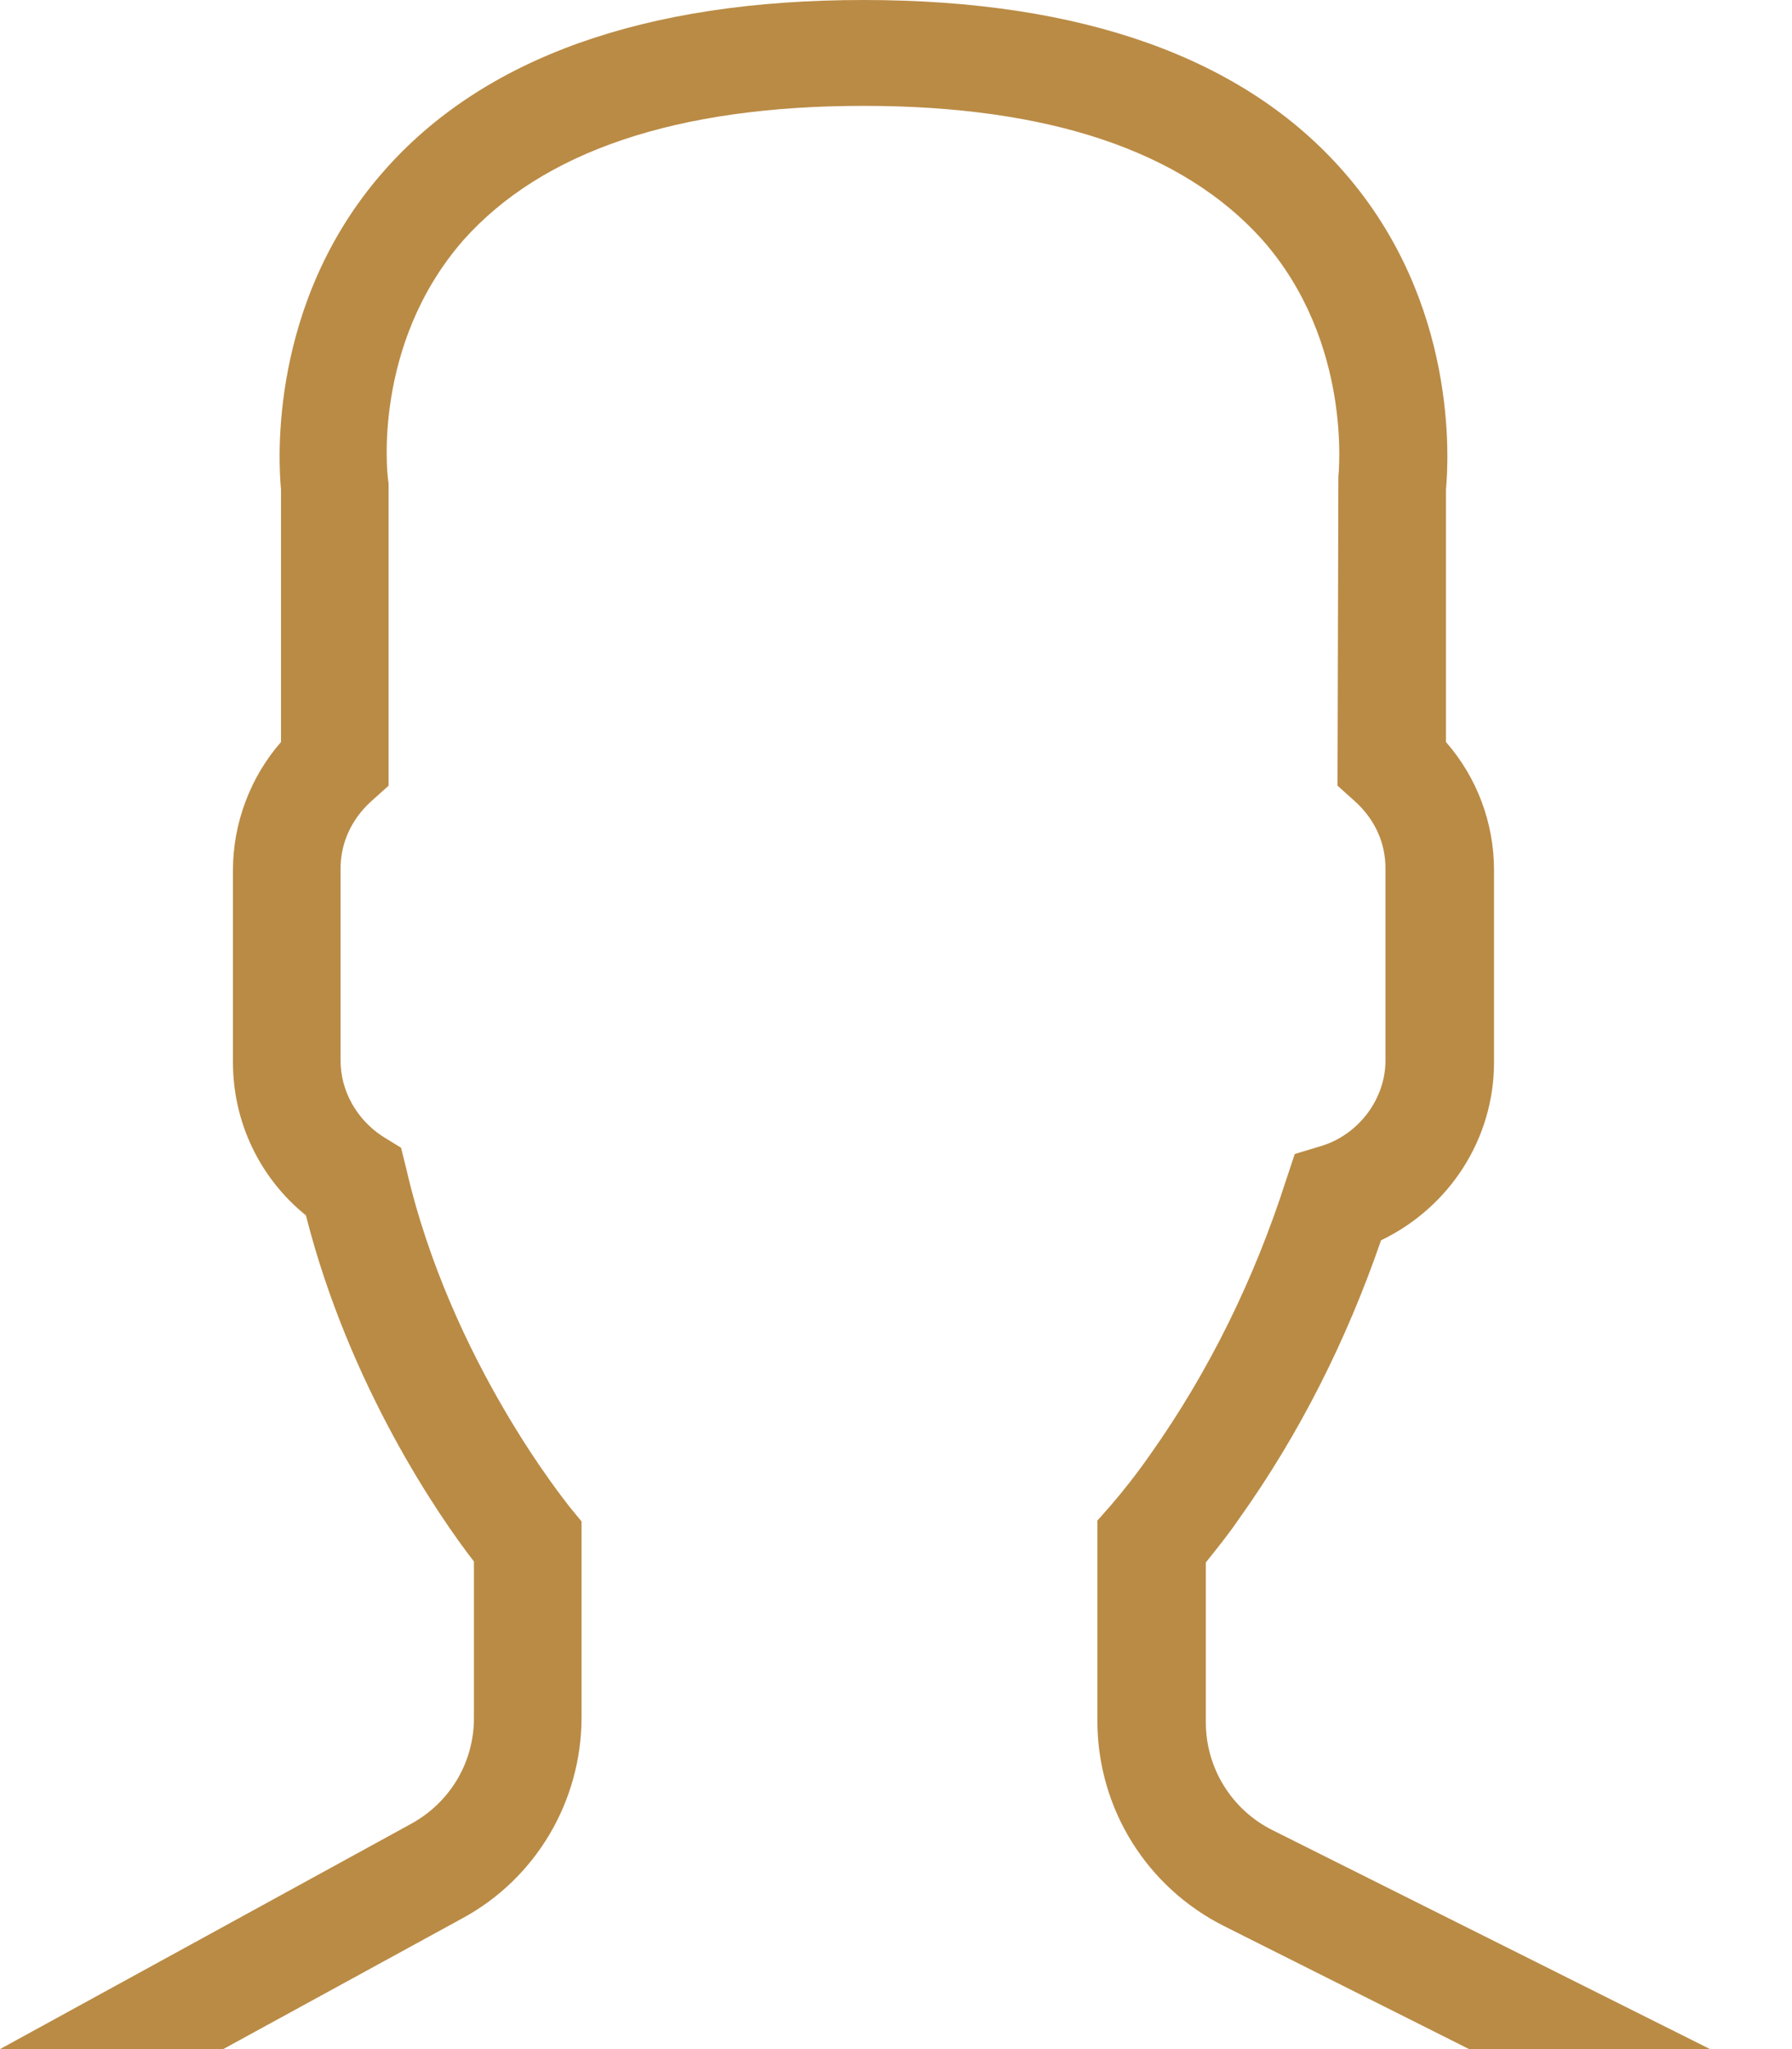 <svg width="21" height="24" viewBox="0 0 21 24" fill="none" xmlns="http://www.w3.org/2000/svg">
<path d="M3.585 14.235C4.096 16.247 5.158 17.779 5.554 18.289V20.123C5.554 20.644 5.273 21.113 4.815 21.363L0 24H2.616L5.419 22.468C6.284 21.999 6.815 21.093 6.815 20.113V17.82L6.67 17.643C6.659 17.622 5.284 15.955 4.762 13.693L4.7 13.443L4.481 13.308C4.179 13.11 3.991 12.776 3.991 12.422V10.171C3.991 9.879 4.116 9.598 4.346 9.389L4.554 9.202V5.669L4.544 5.586C4.544 5.575 4.356 4.043 5.429 2.814C6.357 1.772 7.931 1.24 10.119 1.24C12.297 1.24 13.86 1.772 14.788 2.803C15.861 4.012 15.684 5.575 15.684 5.586L15.674 9.202L15.882 9.389C16.111 9.598 16.236 9.869 16.236 10.171V12.422C16.236 12.87 15.924 13.287 15.486 13.422L15.173 13.516L15.069 13.829C14.694 14.996 14.162 16.07 13.485 17.028C13.318 17.268 13.152 17.476 13.016 17.633L12.86 17.81V20.155C12.86 21.176 13.433 22.103 14.35 22.562L17.216 24H20.04L14.913 21.436C14.433 21.197 14.131 20.707 14.131 20.175V18.3C14.256 18.143 14.392 17.977 14.527 17.779C15.225 16.799 15.778 15.705 16.184 14.527C16.986 14.142 17.508 13.339 17.508 12.443V10.192C17.508 9.64 17.31 9.108 16.945 8.691V5.732C16.976 5.398 17.091 3.543 15.746 2.011C14.579 0.677 12.683 0 10.119 0C7.555 0 5.659 0.677 4.492 2.011C3.147 3.543 3.262 5.409 3.293 5.732V8.691C2.928 9.108 2.73 9.65 2.73 10.192V12.443C2.73 13.141 3.043 13.798 3.585 14.235Z" fill="#BA8B45"/>
</svg>
